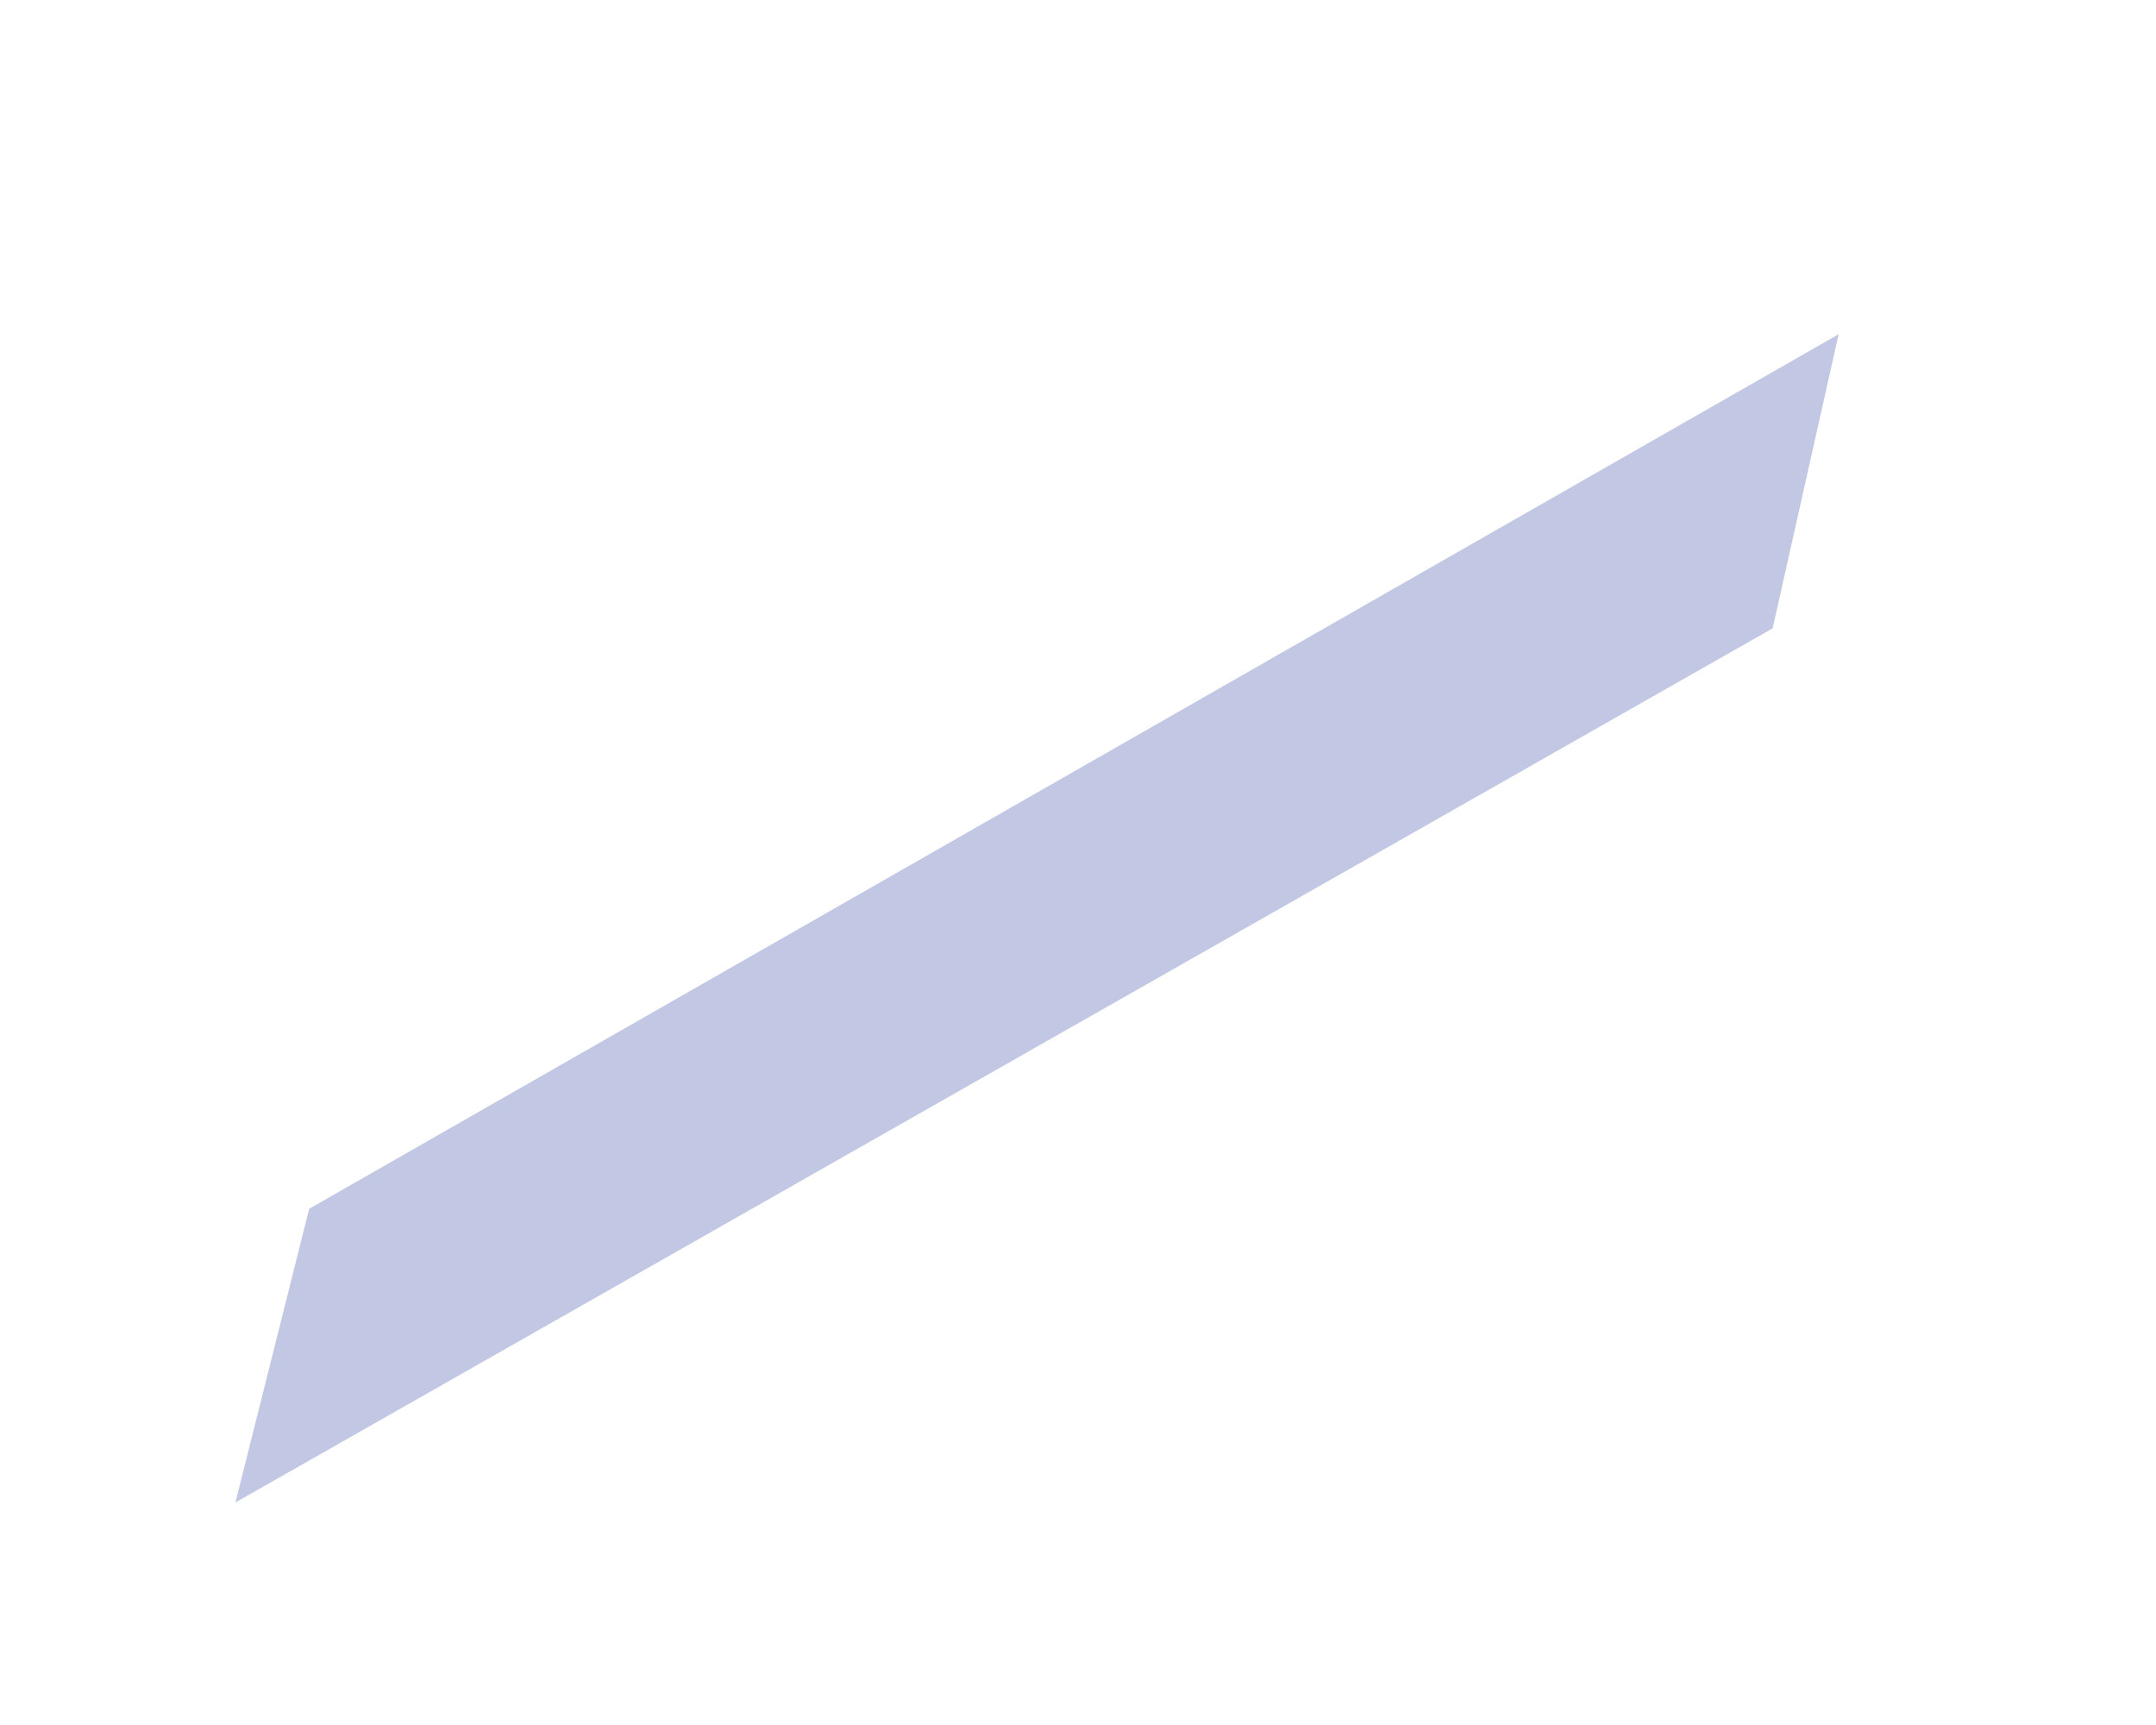 <?xml version="1.0" encoding="UTF-8" standalone="no"?><svg width='5' height='4' viewBox='0 0 5 4' fill='none' xmlns='http://www.w3.org/2000/svg'>
<path d='M4.264 0.775L4.111 1.457L0.546 3.484L0.717 2.803L4.264 0.775Z' fill='#C2C8E3'/>
</svg>
